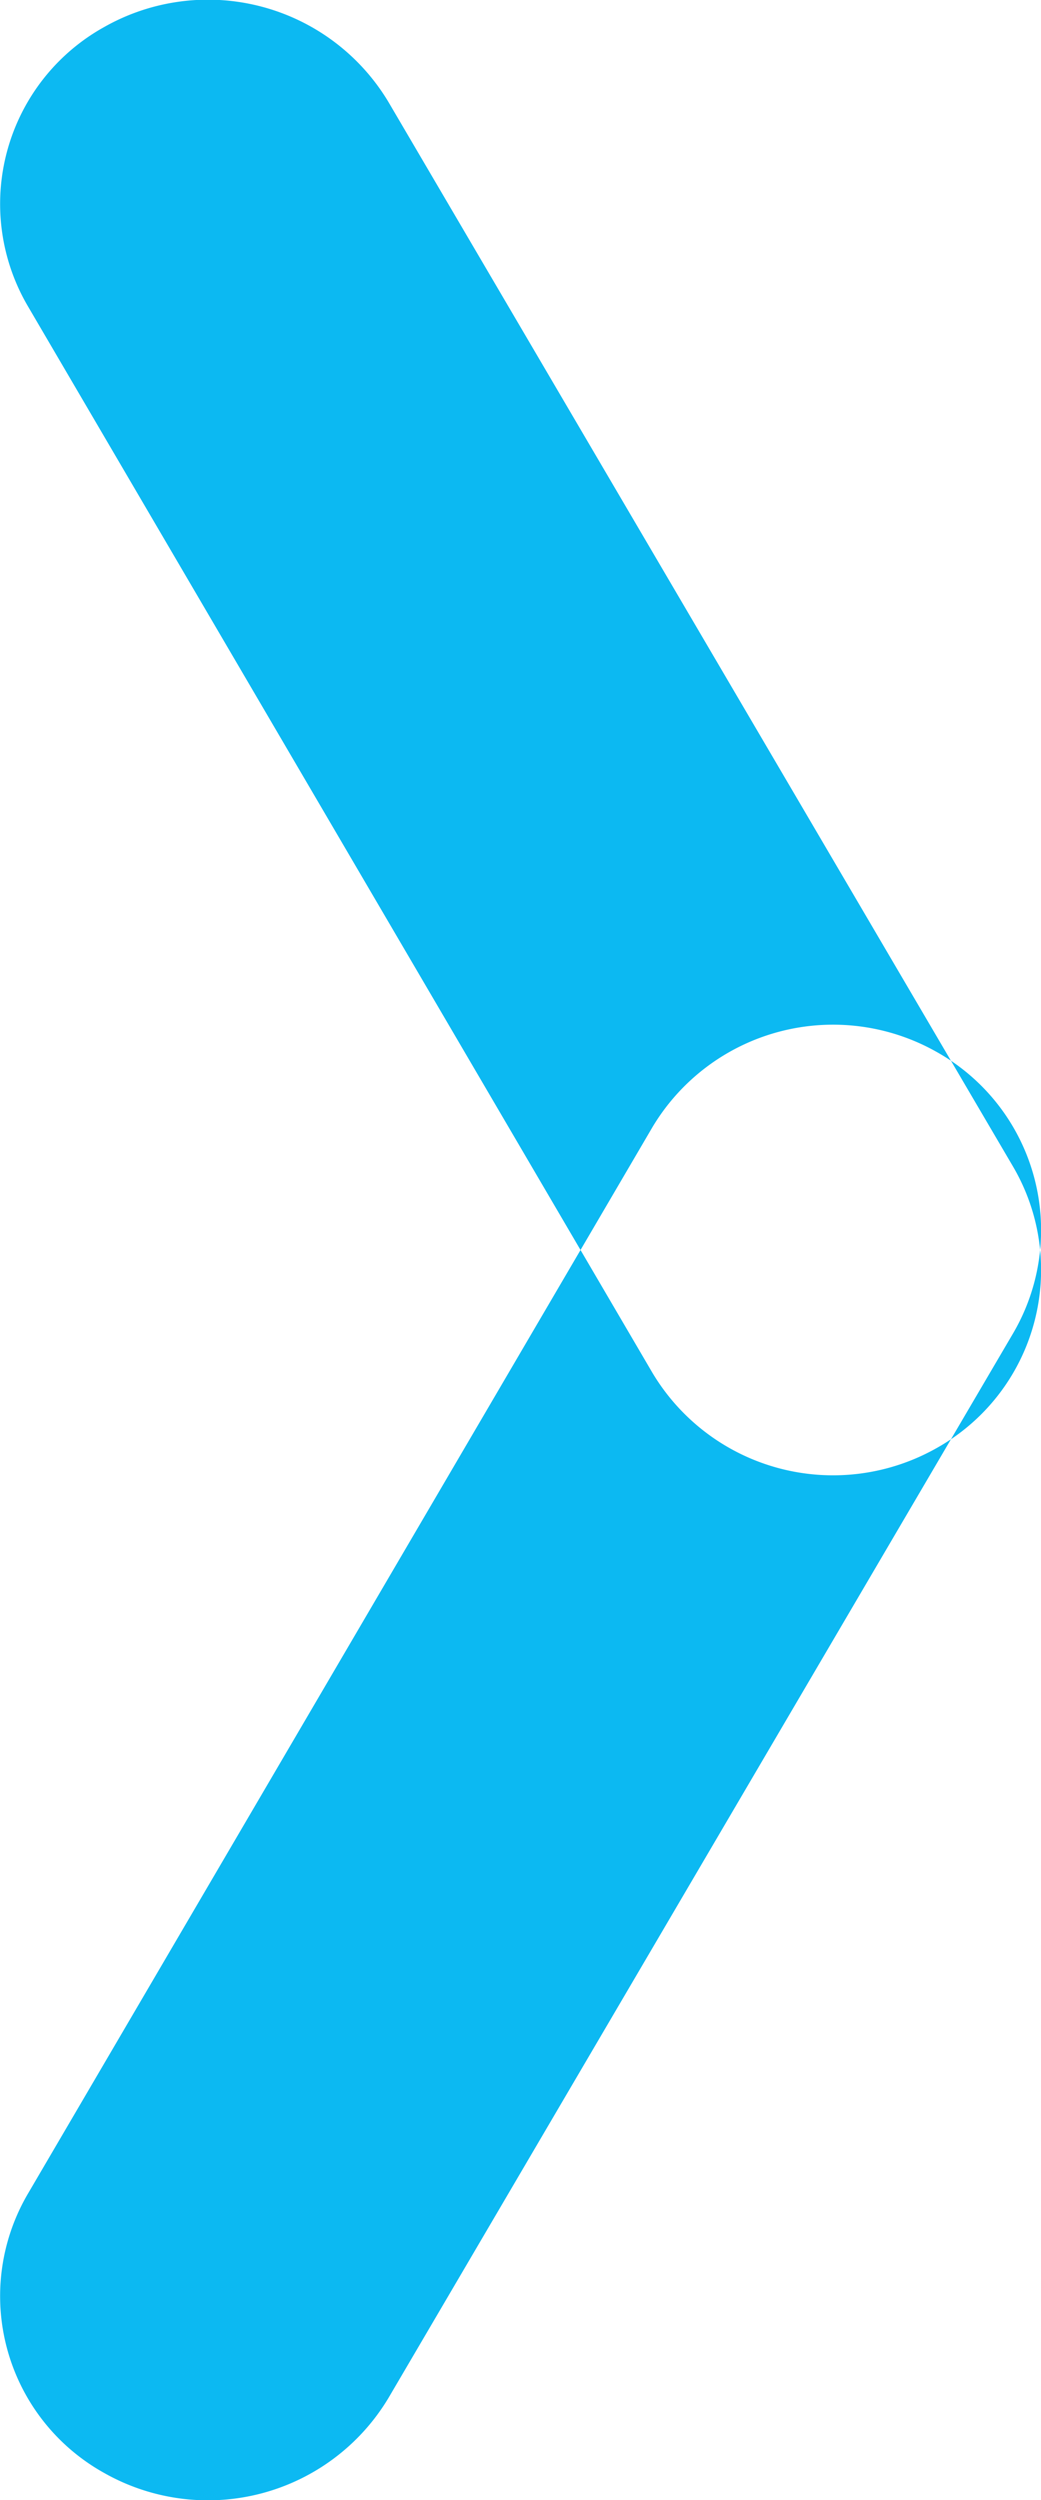 <svg xmlns="http://www.w3.org/2000/svg" width="5" height="12" viewBox="0 0 5 12">
  <defs>
    <style>
      .cls-1 {
        fill: #0cb9f2;
        fill-rule: evenodd;
      }
    </style>
  </defs>
  <path id="icon-ar-sm-right-hover" class="cls-1" d="M671.134,1252.53l3-5.12a1.011,1.011,0,0,1,1.366-.36,0.98,0.98,0,0,1,.366,1.35l-3,5.11a1.011,1.011,0,0,1-1.366.36A0.971,0.971,0,0,1,671.134,1252.53Zm3-3.94-3-5.12a0.971,0.971,0,0,1,.366-1.34,1.011,1.011,0,0,1,1.366.36l3,5.11a0.98,0.98,0,0,1-.366,1.35A1.011,1.011,0,0,1,674.134,1248.59Z" transform="translate(-671 -1242)"/>
</svg>
